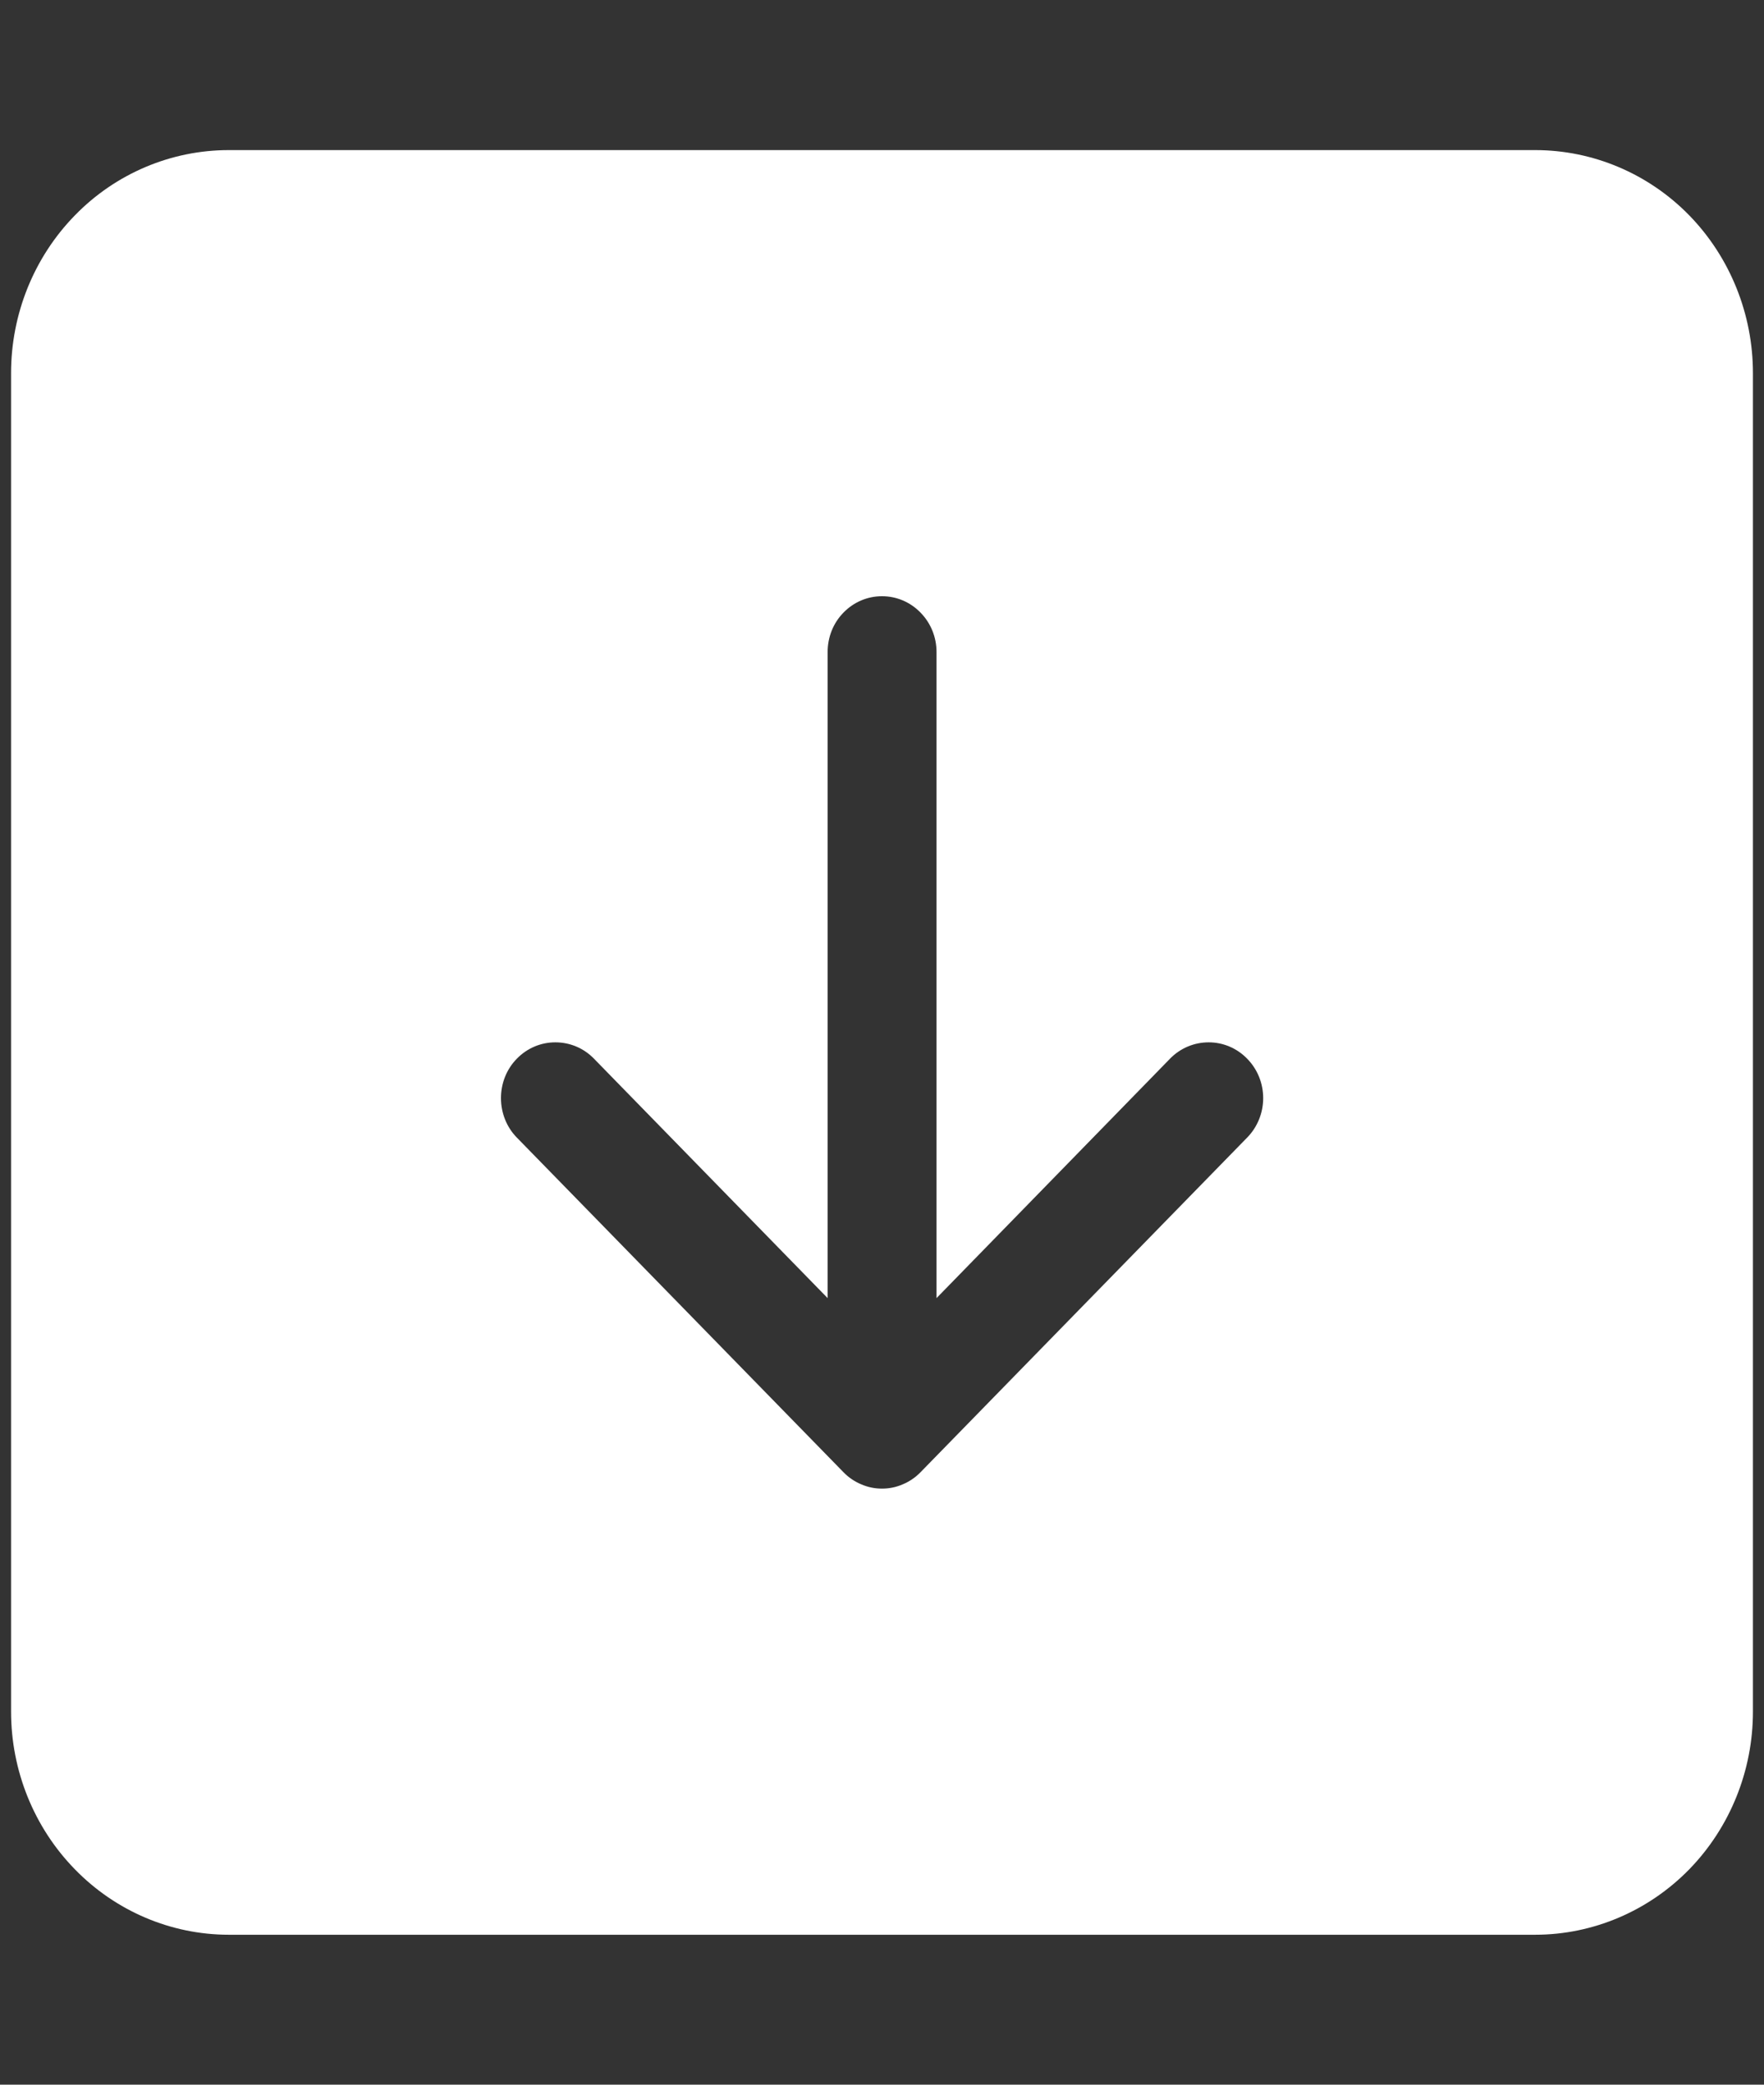 <svg width="11" height="13" viewBox="0 0 11 13" fill="none" xmlns="http://www.w3.org/2000/svg">
<rect x="0" y="0" width="11" height="13" fill="#333333" stroke="none"/>
<g clip-path="url(#clip0_76_978)">
<path fill-rule="evenodd" clip-rule="evenodd" d="M10.931 2.327C10.931 1.958 10.788 1.604 10.534 1.343C10.279 1.082 9.933 0.936 9.573 0.936L1.427 0.936C1.067 0.936 0.721 1.082 0.467 1.343C0.212 1.604 0.069 1.958 0.069 2.327L0.069 10.673C0.069 11.042 0.212 11.396 0.467 11.657C0.721 11.918 1.067 12.065 1.427 12.065L9.573 12.065C9.933 12.065 10.279 11.918 10.534 11.657C10.788 11.396 10.931 11.042 10.931 10.674L10.931 2.327ZM5.161 4.066C5.161 3.973 5.196 3.885 5.26 3.82C5.324 3.754 5.41 3.718 5.5 3.718C5.59 3.718 5.676 3.754 5.74 3.82C5.804 3.885 5.84 3.973 5.84 4.066L5.84 8.095L7.296 6.602C7.36 6.536 7.447 6.5 7.537 6.5C7.627 6.5 7.713 6.536 7.777 6.602C7.841 6.667 7.877 6.755 7.877 6.848C7.877 6.94 7.841 7.029 7.777 7.094L5.74 9.181C5.709 9.213 5.671 9.239 5.63 9.256C5.589 9.274 5.545 9.283 5.5 9.283C5.455 9.283 5.411 9.274 5.37 9.256C5.329 9.239 5.291 9.213 5.26 9.181L3.223 7.094C3.159 7.029 3.124 6.94 3.124 6.848C3.124 6.755 3.159 6.667 3.223 6.602C3.287 6.536 3.373 6.5 3.463 6.5C3.554 6.5 3.64 6.536 3.704 6.602L5.161 8.095L5.161 4.066Z" fill="white"/>
</g>
<defs>
<clipPath id="clip0_76_978">
<rect width="11.129" height="10.862" fill="white" transform="translate(10.931 0.936) rotate(90)"/>
</clipPath>
</defs>
</svg>
